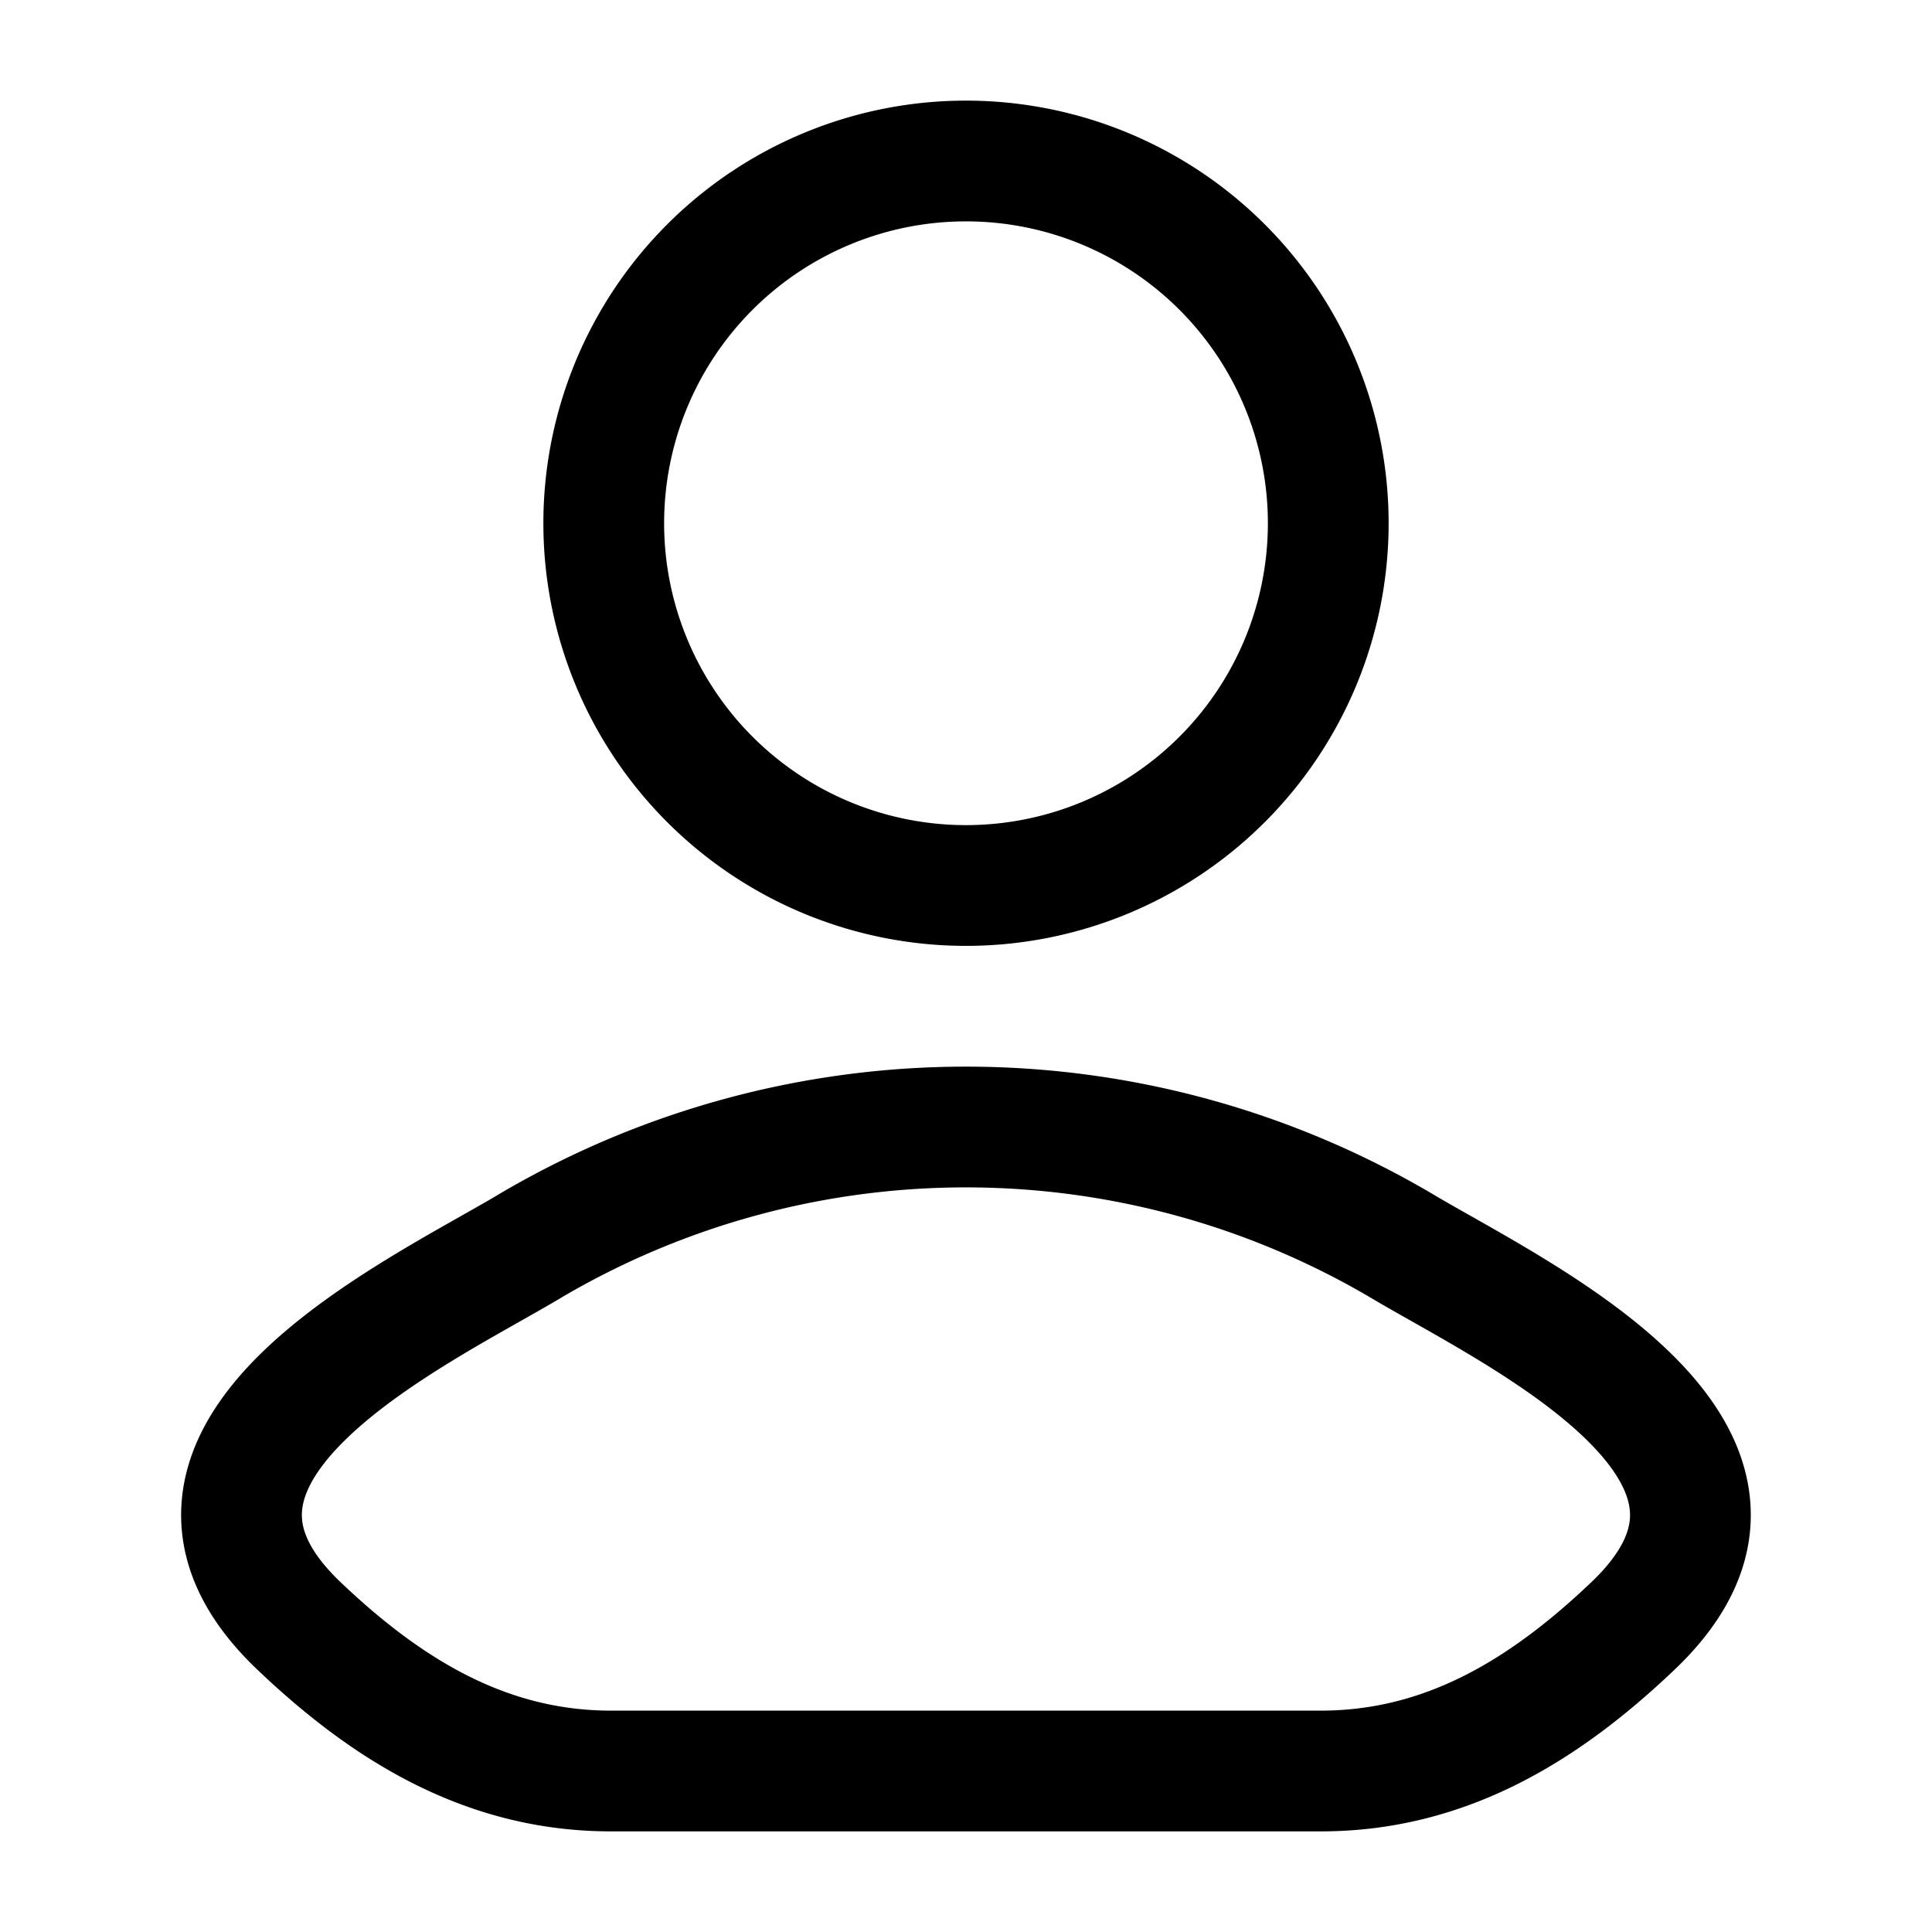 <svg xmlns="http://www.w3.org/2000/svg" width="1em" height="1em" viewBox="0 0 24 24"><path fill="none" stroke="currentColor" stroke-linecap="round" stroke-linejoin="round" stroke-width="1.5" d="M6.578 15.482c-1.415.842-5.125 2.562-2.865 4.715C4.816 21.248 6.045 22 7.59 22h8.818c1.546 0 2.775-.752 3.878-1.803c2.26-2.153-1.45-3.873-2.865-4.715a10.66 10.66 0 0 0-10.844 0M16.5 6.5a4.5 4.5 0 1 1-9 0a4.5 4.5 0 0 1 9 0" color="currentColor"/></svg>